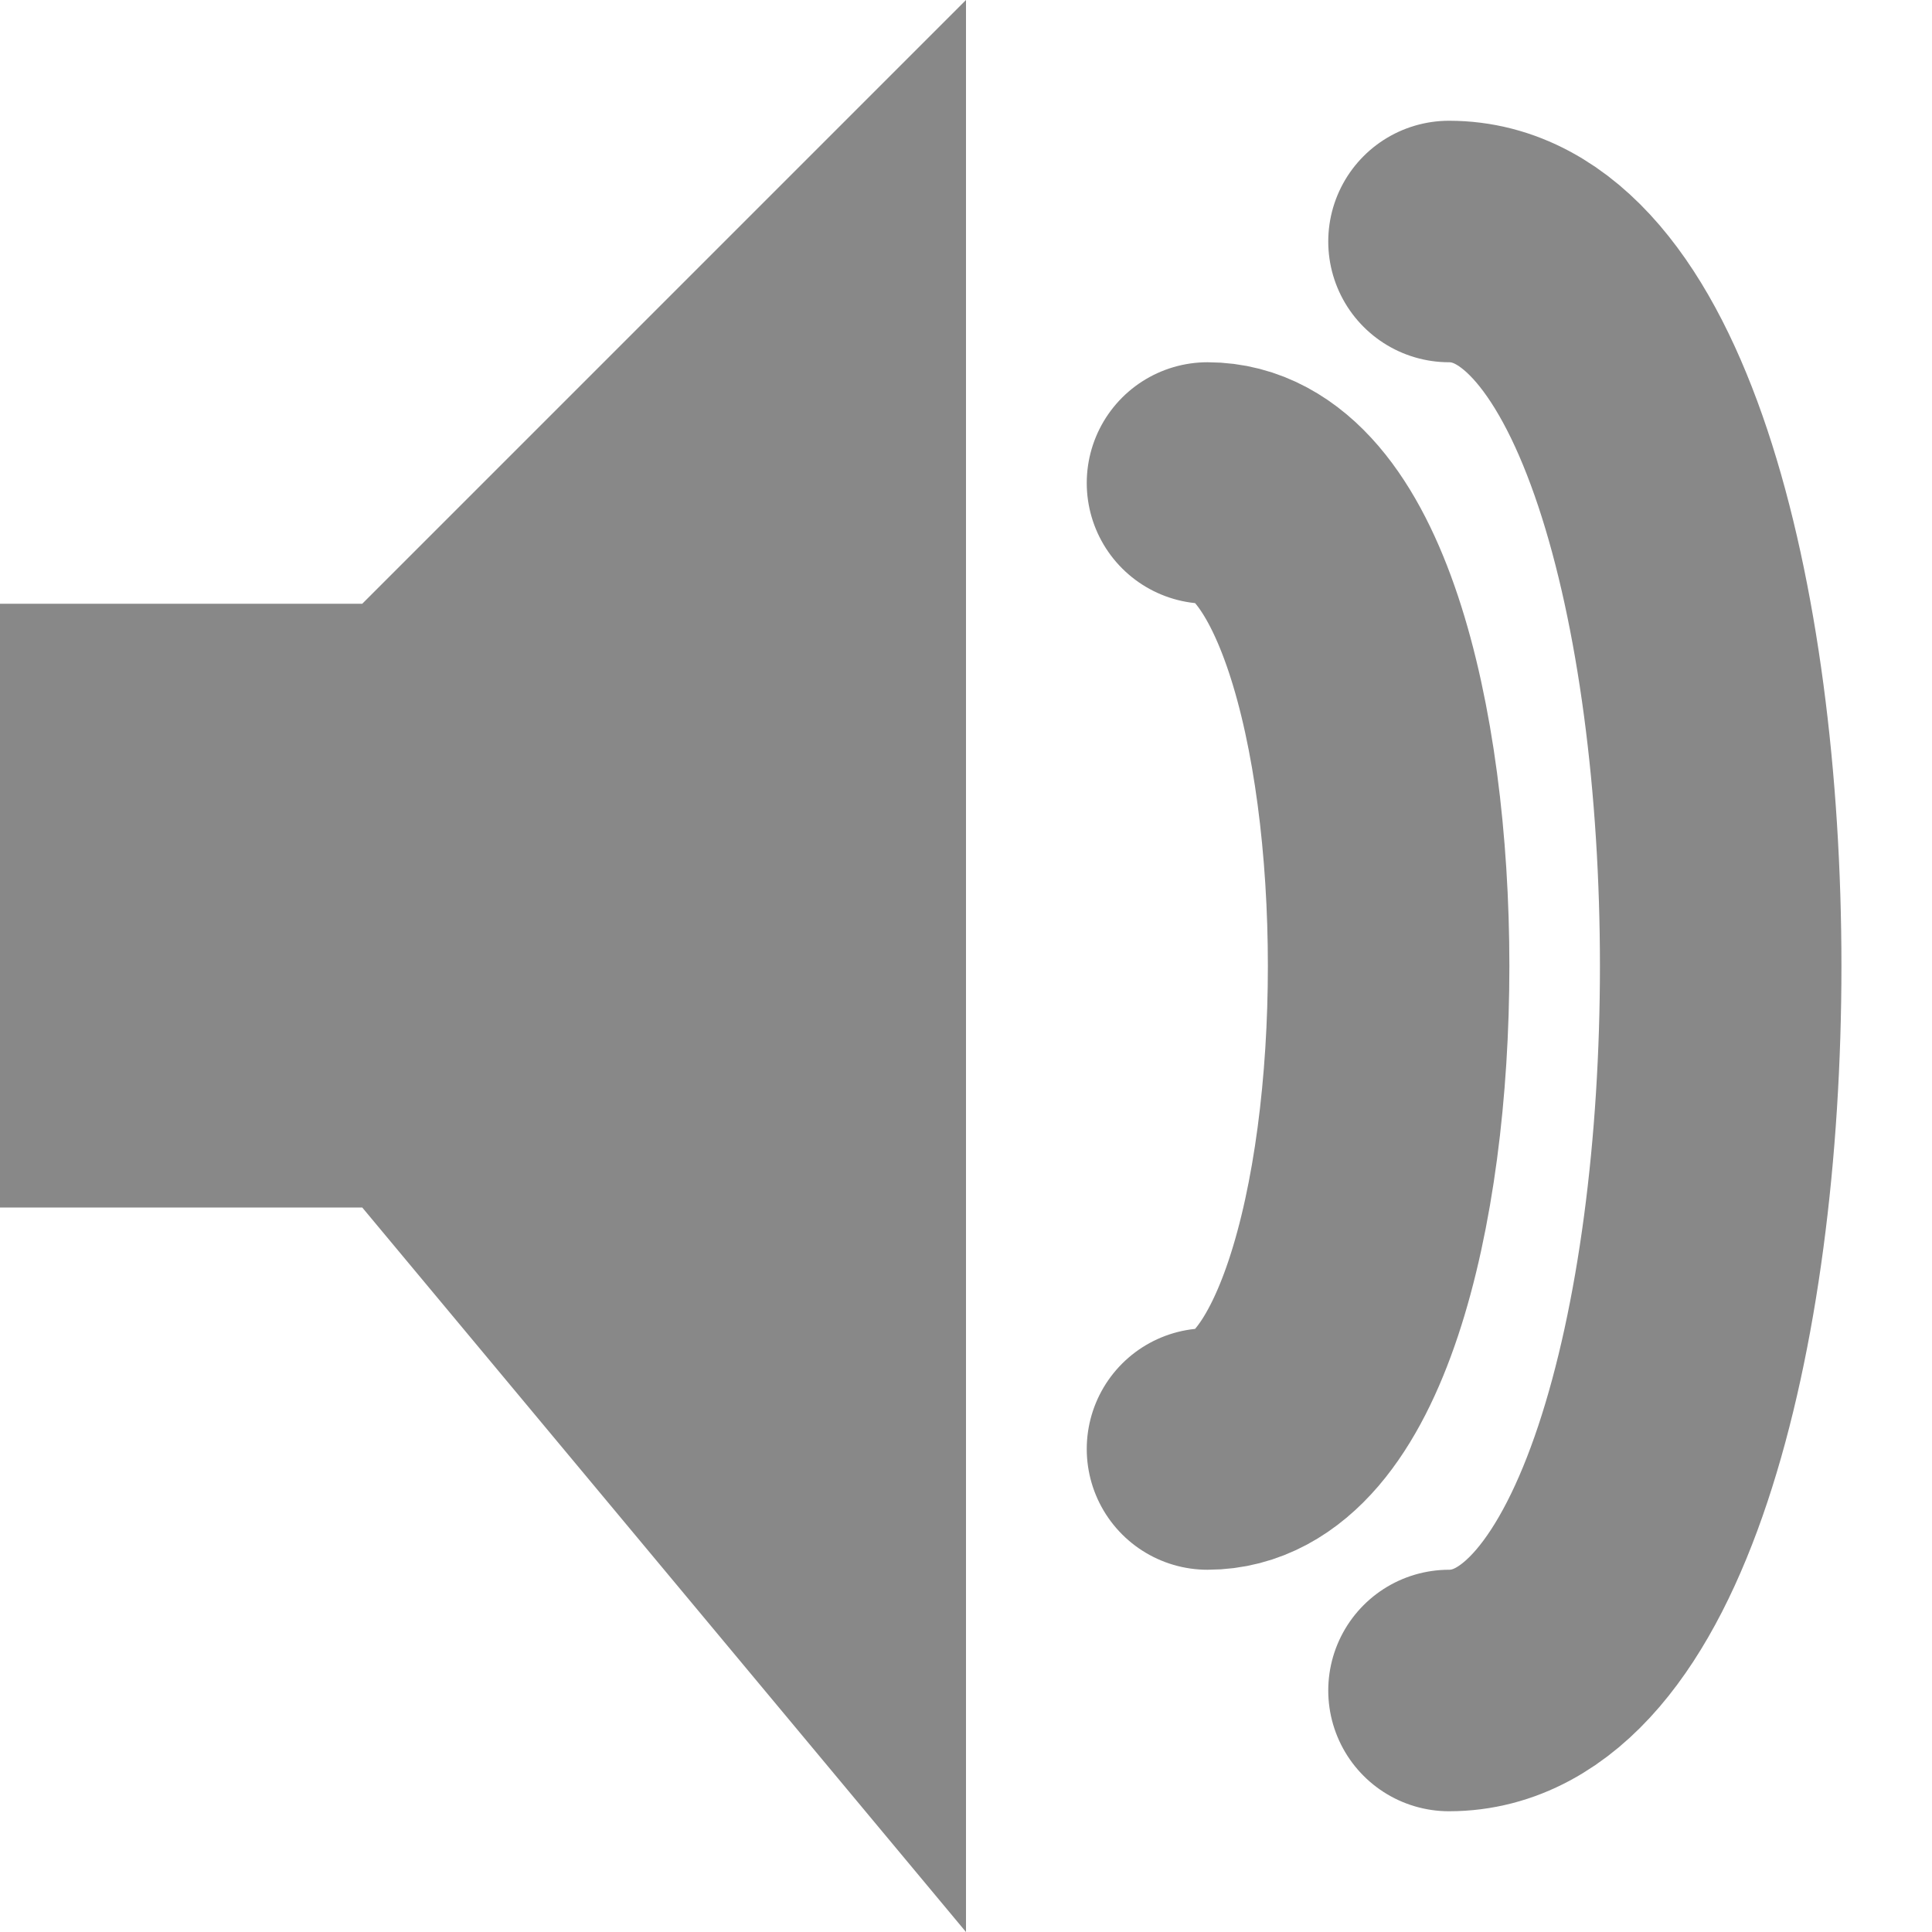 <?xml version="1.0" encoding="UTF-8" ?>
<svg version="1.1" height="16" width="16" xmlns="http://www.w3.org/2000/svg">
<polyline points="3,5 0,5 0,10 3,10 8,16 8,0" fill="#888888" />
<path d="M10 4 C 12 4, 12 12, 10 12" fill="none" stroke="#888888" stroke-width="2" stroke-linecap="round"/>
<path d="M12 2 C 15 2, 15 14, 12 14" fill="none" stroke="#888888" stroke-width="2" stroke-linecap="round"/>
</svg>
